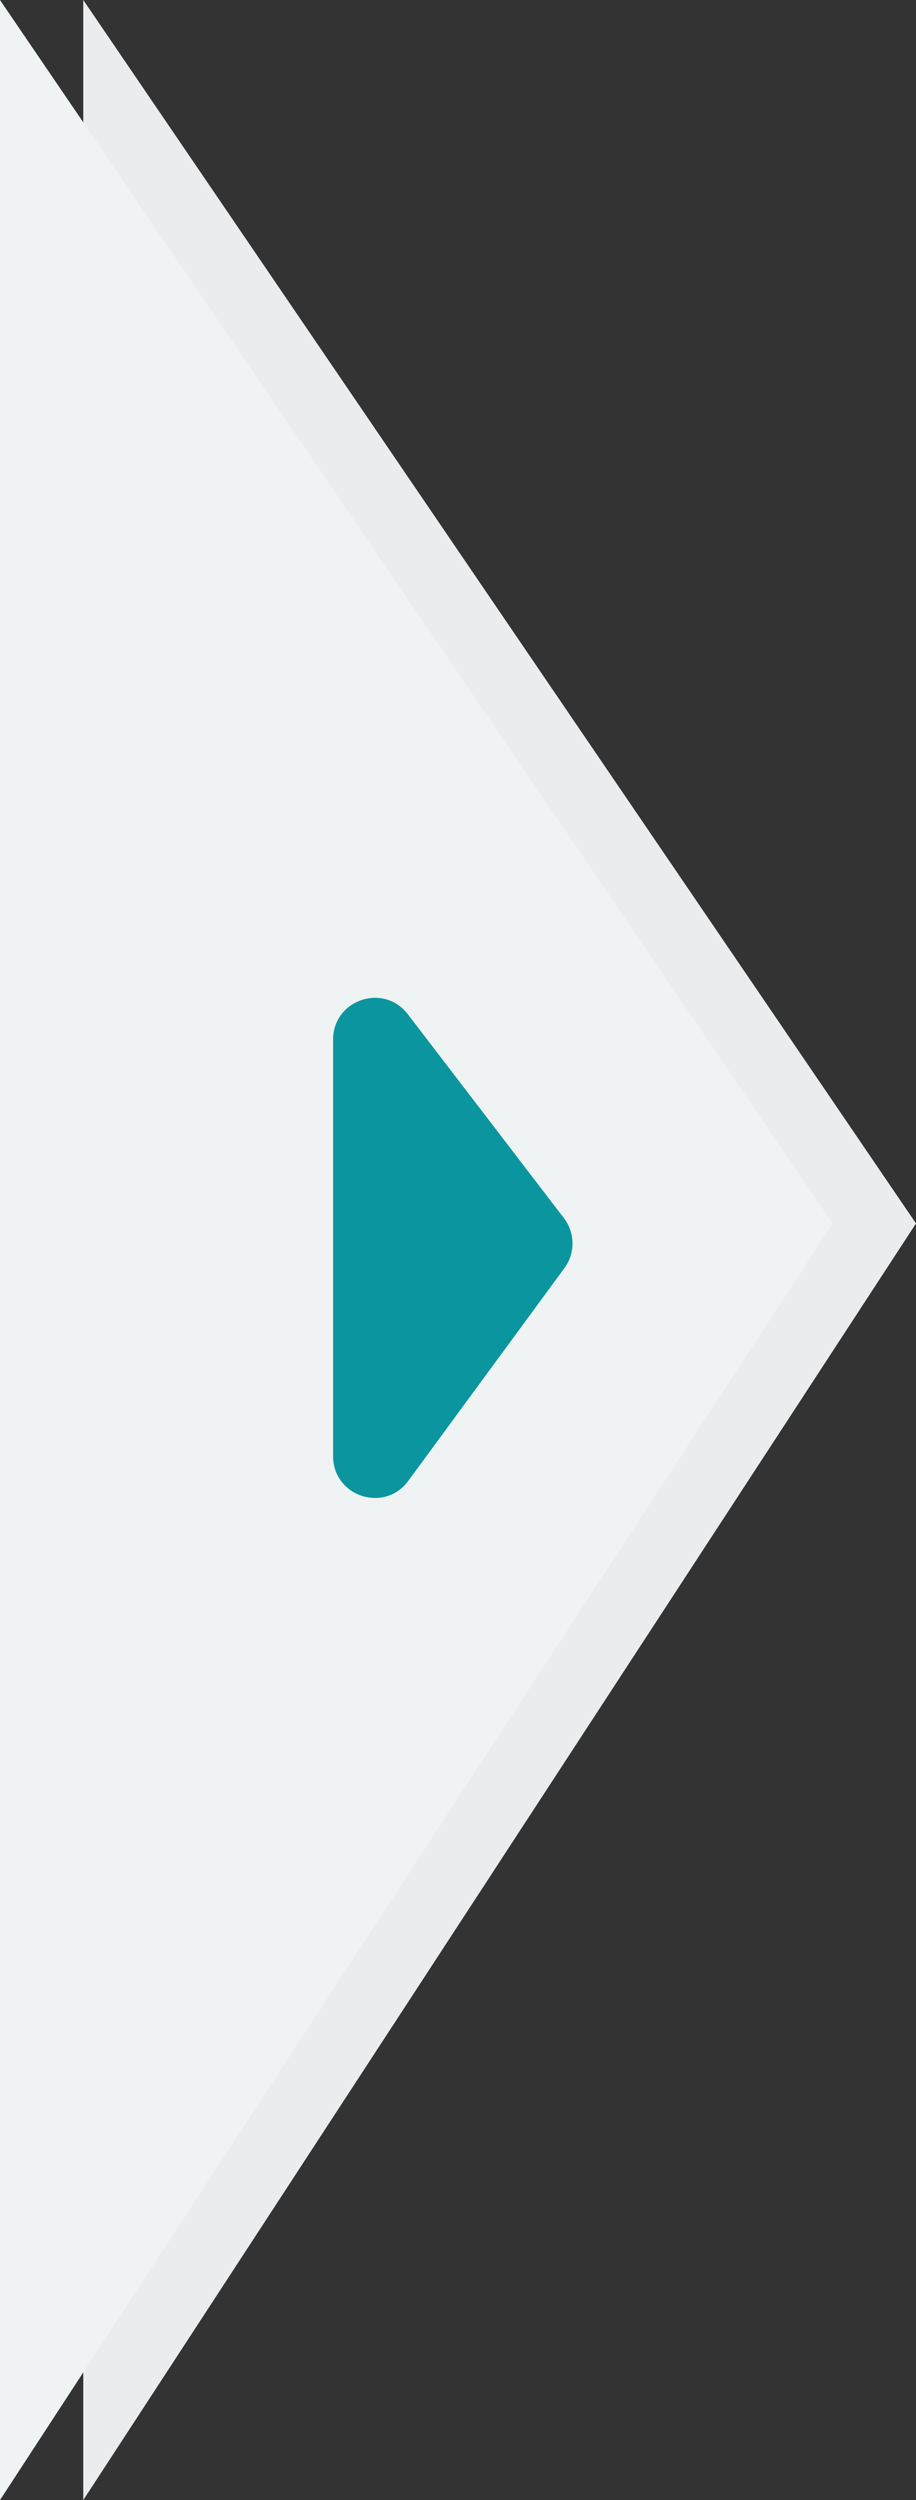 <svg width="11" height="30" viewBox="0 0 11 30" fill="none" xmlns="http://www.w3.org/2000/svg">
<rect x="0" y="0" width="11" height="30" fill="#333333" stroke="none"/>
<path d="M11 14.681L1 30L1 -4.37114e-07L11 14.681Z" fill="#EAECED"/>
<path d="M10 14.681L5.96007e-07 30L9.53674e-07 -4.37114e-07L10 14.681Z" fill="#F0F3F3"/>
<path d="M6.772 14.617C6.907 14.794 6.91 15.038 6.778 15.217L4.903 17.77C4.617 18.16 4 17.957 4 17.474L4 12.475C4 11.997 4.606 11.791 4.897 12.17L6.772 14.617Z" fill="#0B969F"/>
</svg>
